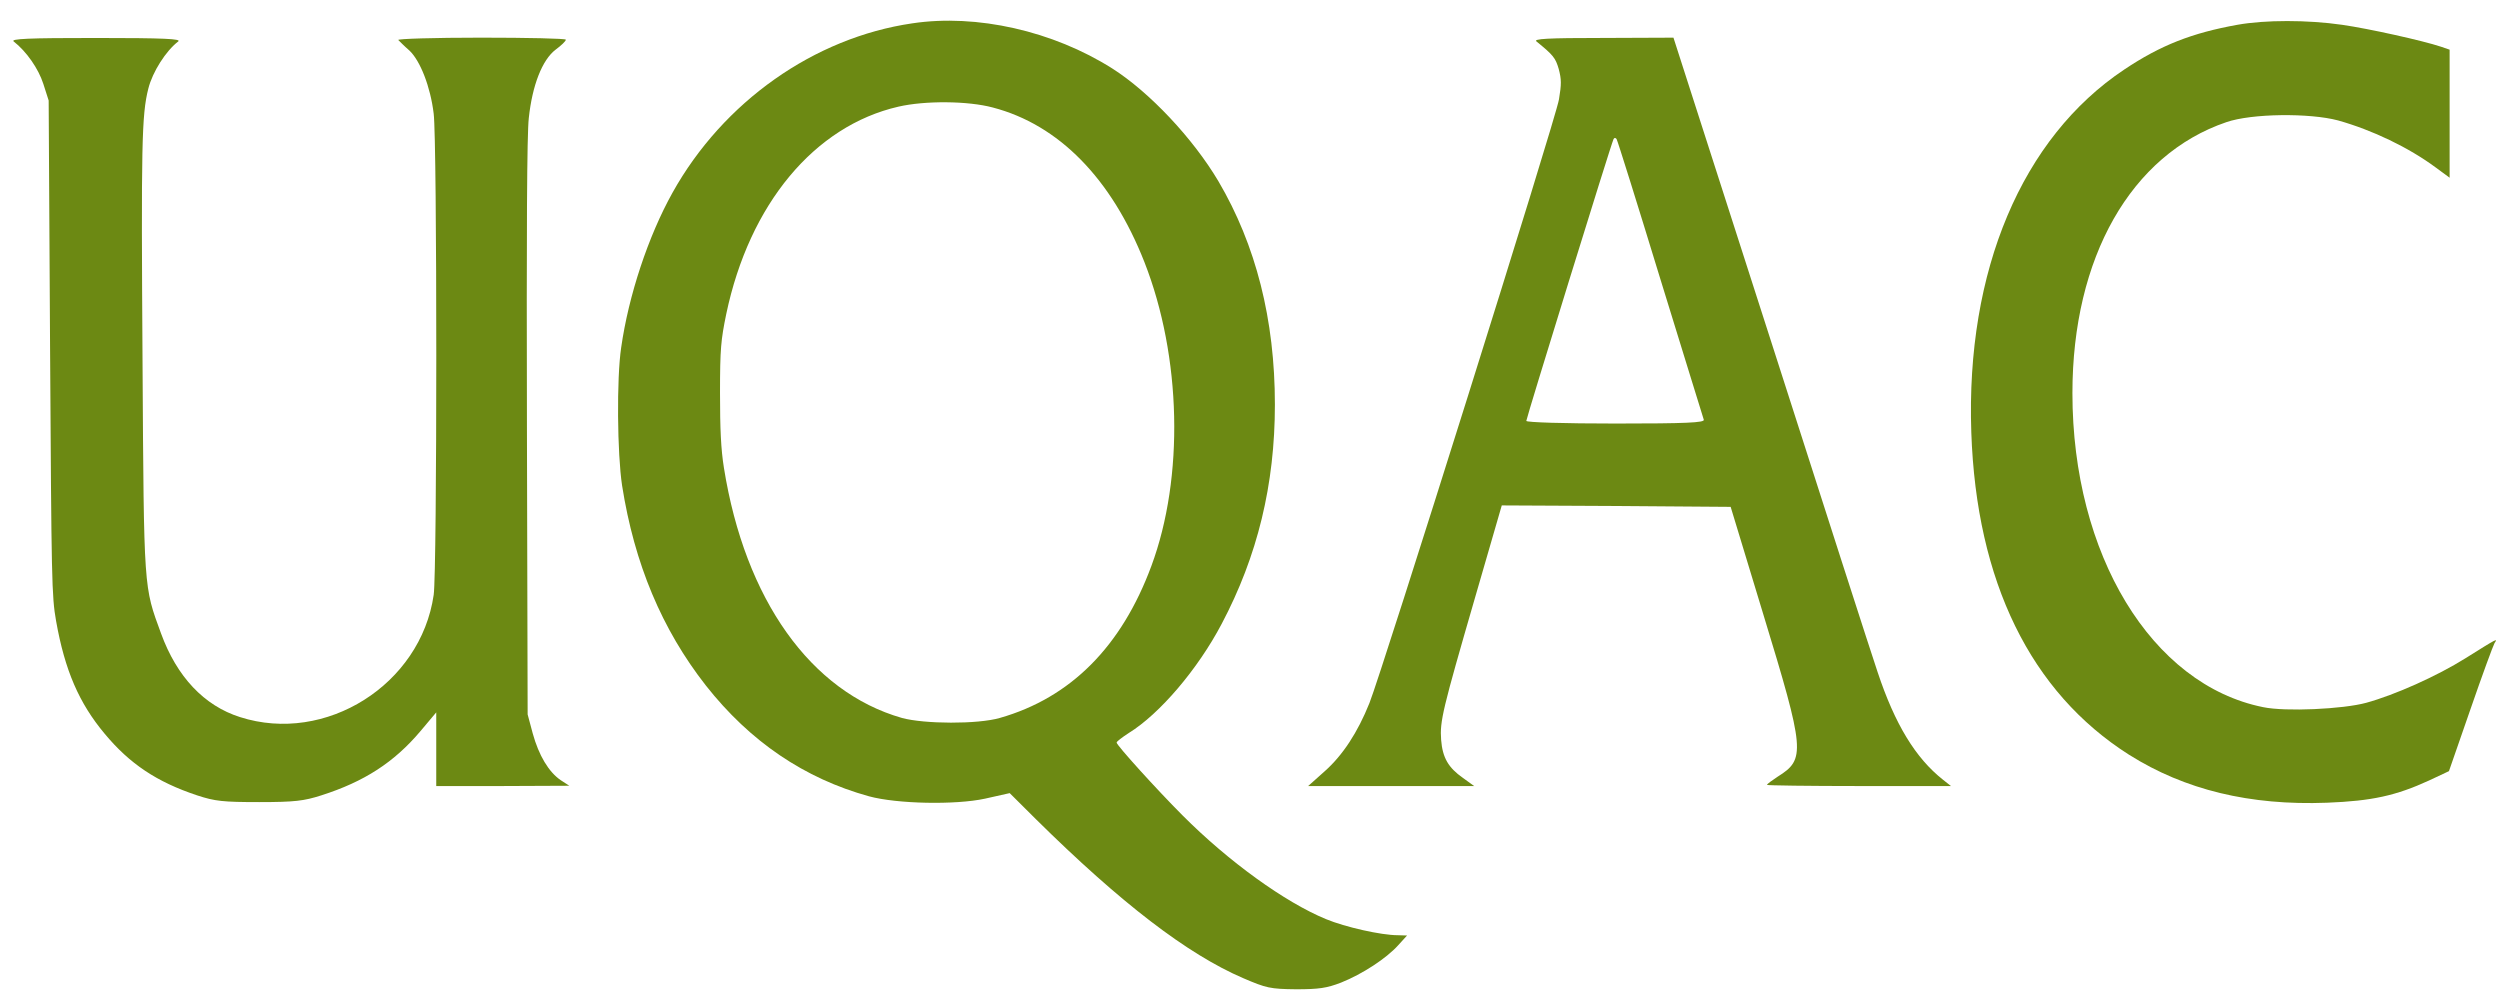 <?xml version="1.0" encoding="utf-8"?>
<!-- Generator: Adobe Illustrator 21.0.0, SVG Export Plug-In . SVG Version: 6.00 Build 0)  -->
<svg version="1.1" id="Layer_1" xmlns="http://www.w3.org/2000/svg" xmlns:xlink="http://www.w3.org/1999/xlink" x="0px" y="0px"
	 viewBox="0 0 604 243" style="enable-background:new 0 0 604 243;" xml:space="preserve">
<style type="text/css">
	.st0{fill:#6C8913;}
</style>
<g transform="translate(-1.253,336.818) scale(0.1,-0.1)">
	<path class="st0" d="M2216.7,3311.8c-237.1-34.6-456.8-189.3-579.3-409c-58.7-105.2-106.2-248.6-124.1-374.3
		c-11.2-74.9-9.5-256.4,2.2-333.4c29.6-188.6,96.2-347.5,202.4-483.1c106.8-135.6,238.2-224.6,394.2-267.7
		c67.7-18.4,208.6-21.2,280.1-5.7l59.8,13.4l63.2-62.9c205.2-202.7,366.2-326.3,501-384.2c55.9-24,64.9-26.1,127.5-26.8
		c55.4,0,74.4,2.8,109,16.2c51.4,20.5,109.6,58.6,138.1,90.4l21.2,23.3l-22.4,0.7c-40.3,0-127.5,19.8-173.3,38.8
		c-99.5,41-235.4,139.1-346.7,250.7c-62.1,62.2-159.3,169.5-159.3,175.9c0,2.8,13.4,12.7,29.6,23.3c74.4,45.9,166.6,154,224.2,263.5
		c86.7,163.9,128.6,336.9,128.6,529.7c0,205.5-45.8,385.6-136.4,539.6c-61.5,103.8-166.6,215.4-256.6,272.6
		C2556.6,3293.4,2372.1,3335.1,2216.7,3311.8z M2411.3,3108.4c159.3-41.7,286.8-171.6,366.2-373.6c89.5-228.1,96.2-519.8,16.8-733.9
		c-72.1-194.9-195.1-318.5-366.2-367.3c-53.7-15.5-182.3-14.8-236.5,0c-220.3,62.9-379.1,286.1-430,603.9
		c-7.3,45.2-9.5,93.9-9.5,181.5c0,106.7,2.2,127.8,15.1,190.7c55.9,265.6,213,454.2,416,500.8
		C2247.4,3125.3,2350.9,3124.6,2411.3,3108.4z"/>
	<path class="st0" d="M5418.2,3308.3c-110.1-19.8-185.6-49.4-273.4-108.1c-247.1-164.6-383-485.9-369.6-876.5
		c12.3-360.2,143.1-627.9,381.3-779.1c134.7-84.8,291.9-122.9,478-115.8c108.5,4.2,166.6,17,246.6,53.7l48.1,22.6l52,149.7
		c28.5,82.6,54.8,154,58.1,159.6c7.8,12,9.5,13.4-70.4-36.7c-68.8-43.1-170-88.3-239.3-107.4c-56.5-15.5-195.7-21.9-249.4-10.6
		c-270.1,54.4-460.7,369.4-460.7,758.6c0,327.7,141.5,576.3,371.8,654.7c60.9,21.2,201.3,22.6,270.1,4.2
		c82.8-23.3,170-65,235.9-113.7l33.5-24.7v154.7v154.7l-20.7,7.1c-44.2,14.8-175,43.8-239.3,53
		C5587.1,3320.3,5485.3,3320.3,5418.2,3308.3z"/>
	<path class="st0" d="M45.6,3268c30.8-24,59.8-65.7,71.6-102.4l12.9-40.3l3.4-596.8c3.4-564.3,3.9-600.4,14.5-660.4
		c21.2-119.4,55.4-198.5,117.4-272.6c60.4-72.7,125.8-116.5,223.6-149c43.1-14.1,62.1-16.2,149.8-16.2c85.5,0,107.9,2.8,149.8,16.2
		c104,33.2,176.1,79.8,239.9,155.4l38,45.2v-89v-89h161l160.5,0.7l-20.7,13.4c-29.1,19.8-53.1,60-67.7,113l-12.3,45.9l-1.7,692.2
		c-1.1,475.3,0,709.8,4.5,748.7c8.4,79.1,32.4,140.6,64.9,165.3c13.4,9.9,24.6,20.5,24.6,24c0,2.8-92.3,4.9-205.2,4.9
		s-203-2.8-199.6-5.7c2.8-2.8,14.5-14.8,26.8-25.4c26.3-24.7,50.9-87.6,58.7-152.6c8.4-64.3,8.4-1106.1,0-1162.6
		c-31.3-216.8-261.1-361.6-468-295.2c-86.7,27.5-152.6,97.5-190.7,202c-41.9,114.4-41.4,99.6-44.7,651.9
		c-3.4,529-2.2,601.1,14,664.6c10.1,40.3,42.5,91.1,72.1,113.7c8.9,6.4-33.5,8.5-198.5,8.5C80.3,3276.5,37.2,3274.4,45.6,3268z"/>
	<path class="st0" d="M3724.7,3268c40.8-33.2,45.8-39.6,53.7-66.4c6.7-25.4,6.7-36.7,0.6-73.5c-6.7-43.8-427.2-1381.5-457.9-1458.5
		c-28.5-71.3-64.9-126.4-107.9-164.6l-40.3-36h200.7h200.7l-27.4,19.8c-35.2,24.7-49.2,48.7-52.6,91.8
		c-3.4,45.2,3.4,72.7,81.6,342.6l64.9,223.9l276.8-1.4l276.2-2.1l78.3-257.8c101.8-333.4,102.9-351.7,35.2-394.1
		c-14-9.2-25.7-17.7-25.7-19.8c0-1.4,100.1-2.8,222.5-2.8h222l-19.6,15.5c-66,52.3-115.7,133.5-157.7,259.9
		c-14,41-130.3,402.6-258.9,803.8l-234.3,728.9l-170.5-0.7C3750.4,3276.5,3716.3,3274.4,3724.7,3268z M4023.8,2694.5
		c56.5-182.2,103.4-336.2,105.1-340.4c2.2-7.1-42.5-9.2-213-9.2c-125.2,0-215.8,2.8-215.8,6.4c0,6.4,205.2,670.3,210.8,680.9
		c1.7,3.5,5,3.5,7.3,0C3920.3,3029.3,3967.9,2877.4,4023.8,2694.5z"/>
</g>
</svg>
